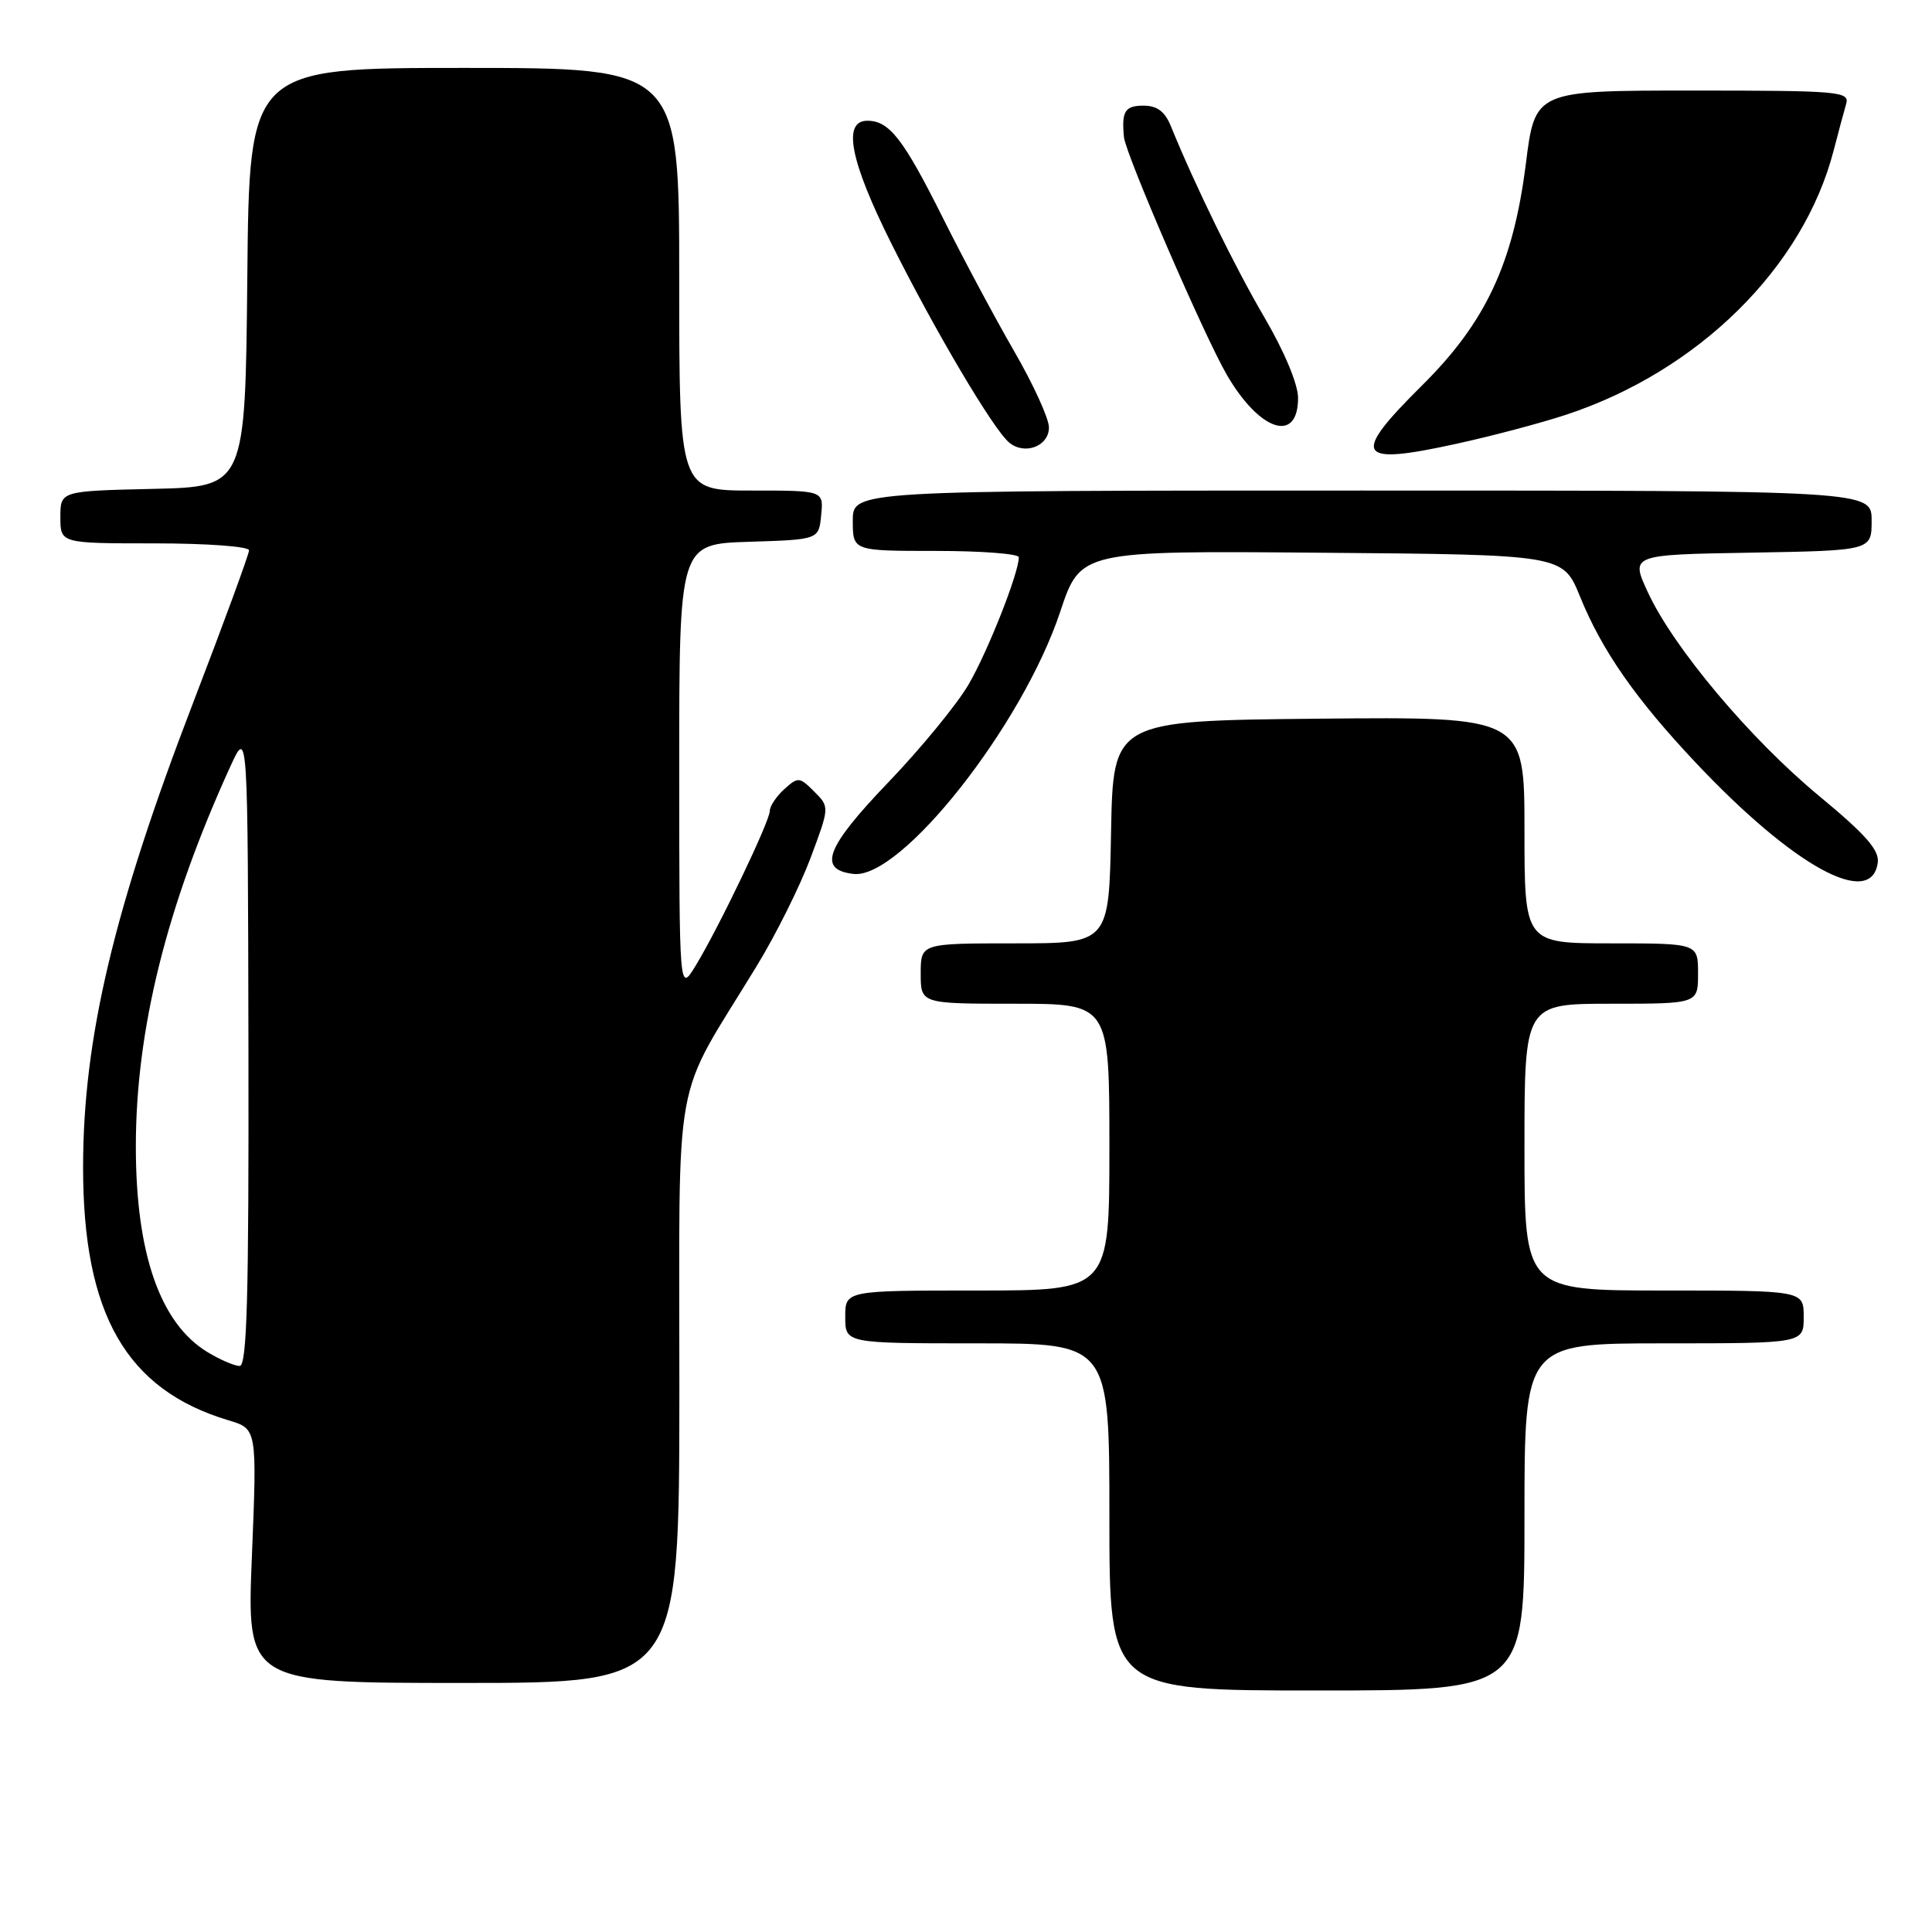 <?xml version="1.0" encoding="UTF-8" standalone="no"?>
<!DOCTYPE svg PUBLIC "-//W3C//DTD SVG 1.1//EN" "http://www.w3.org/Graphics/SVG/1.1/DTD/svg11.dtd" >
<svg xmlns="http://www.w3.org/2000/svg" xmlns:xlink="http://www.w3.org/1999/xlink" version="1.1" viewBox="0 0 256 256">
 <g >
 <path fill="currentColor"
d=" M 202.00 201.00 C 202.00 178.00 202.00 178.00 220.50 178.00 C 239.00 178.00 239.00 178.00 239.00 174.50 C 239.00 171.00 239.00 171.00 220.50 171.00 C 202.00 171.00 202.00 171.00 202.00 152.00 C 202.00 133.00 202.00 133.00 213.50 133.00 C 225.00 133.00 225.00 133.00 225.00 129.00 C 225.00 125.00 225.00 125.00 213.50 125.00 C 202.00 125.00 202.00 125.00 202.00 109.98 C 202.00 94.97 202.00 94.97 174.75 95.23 C 147.50 95.50 147.50 95.50 147.22 110.25 C 146.95 125.00 146.95 125.00 134.47 125.00 C 122.00 125.00 122.00 125.00 122.00 129.00 C 122.00 133.00 122.00 133.00 134.50 133.00 C 147.00 133.00 147.00 133.00 147.00 152.00 C 147.00 171.00 147.00 171.00 129.50 171.00 C 112.00 171.00 112.00 171.00 112.00 174.50 C 112.00 178.00 112.00 178.00 129.50 178.00 C 147.00 178.00 147.00 178.00 147.00 201.00 C 147.00 224.00 147.00 224.00 174.50 224.00 C 202.00 224.00 202.00 224.00 202.00 201.00 Z  M 90.02 184.25 C 90.04 140.54 88.94 146.59 100.27 128.00 C 102.79 123.88 105.99 117.45 107.39 113.72 C 109.93 106.93 109.93 106.93 107.89 104.89 C 105.93 102.93 105.75 102.92 103.92 104.57 C 102.86 105.53 102.00 106.83 102.00 107.46 C 102.00 108.83 95.18 123.05 92.15 128.00 C 90.01 131.50 90.01 131.50 90.00 101.79 C 90.00 72.08 90.00 72.08 99.25 71.79 C 108.50 71.50 108.50 71.50 108.81 68.25 C 109.13 65.00 109.13 65.00 99.56 65.00 C 90.00 65.00 90.00 65.00 90.00 37.00 C 90.00 9.00 90.00 9.00 61.52 9.00 C 33.03 9.00 33.03 9.00 32.77 36.75 C 32.50 64.50 32.50 64.50 20.25 64.78 C 8.00 65.06 8.00 65.06 8.00 68.53 C 8.00 72.00 8.00 72.00 20.50 72.00 C 27.41 72.00 33.00 72.41 33.00 72.92 C 33.00 73.42 29.66 82.53 25.57 93.17 C 15.07 120.49 11.02 137.60 11.01 154.61 C 10.99 174.14 16.73 184.14 30.28 188.20 C 34.06 189.33 34.06 189.33 33.38 206.17 C 32.69 223.00 32.69 223.00 61.35 223.00 C 90.00 223.00 90.00 223.00 90.02 184.25 Z  M 248.81 114.33 C 249.05 112.66 247.25 110.61 241.09 105.51 C 231.94 97.95 221.78 85.87 218.36 78.50 C 216.04 73.50 216.04 73.50 232.02 73.23 C 248.00 72.95 248.00 72.95 248.00 68.98 C 248.00 65.00 248.00 65.00 180.50 65.00 C 113.00 65.00 113.00 65.00 113.00 69.00 C 113.00 73.00 113.00 73.00 124.00 73.00 C 130.05 73.00 135.00 73.38 135.00 73.84 C 135.00 75.92 130.88 86.35 128.34 90.70 C 126.80 93.34 122.00 99.19 117.68 103.69 C 109.41 112.32 108.31 115.24 113.09 115.80 C 119.38 116.53 135.45 96.17 140.47 81.10 C 143.17 72.97 143.17 72.97 175.14 73.24 C 207.10 73.50 207.10 73.50 209.35 79.02 C 212.27 86.22 216.74 92.63 224.77 101.14 C 237.67 114.81 247.94 120.44 248.81 114.33 Z  M 207.50 54.96 C 225.04 49.18 238.95 35.45 242.96 19.97 C 243.60 17.51 244.35 14.71 244.63 13.75 C 245.10 12.12 243.67 12.00 224.27 12.00 C 203.40 12.00 203.40 12.00 202.18 21.73 C 200.51 34.92 196.86 42.72 188.42 51.08 C 178.94 60.48 179.68 61.73 193.00 58.80 C 197.68 57.78 204.20 56.05 207.50 54.96 Z  M 138.99 56.63 C 138.99 55.46 136.91 50.90 134.36 46.50 C 131.82 42.10 127.59 34.18 124.95 28.90 C 119.70 18.39 117.84 16.00 114.93 16.00 C 111.60 16.00 112.63 21.30 118.11 32.27 C 123.85 43.76 131.63 56.92 133.72 58.64 C 135.77 60.35 139.00 59.13 138.99 56.63 Z  M 172.00 52.73 C 172.00 50.92 170.19 46.58 167.56 42.09 C 163.61 35.34 158.38 24.65 155.16 16.75 C 154.36 14.77 153.33 14.00 151.52 14.00 C 149.06 14.00 148.60 14.75 148.93 18.17 C 149.16 20.47 159.58 44.55 162.58 49.70 C 166.93 57.17 172.00 58.80 172.00 52.73 Z  M 27.46 179.14 C 21.21 175.32 18.00 166.10 18.00 151.92 C 18.00 136.42 22.08 120.03 30.55 101.50 C 32.84 96.50 32.84 96.50 32.92 138.75 C 32.98 171.93 32.73 181.00 31.75 181.00 C 31.06 180.99 29.13 180.16 27.46 179.14 Z "/>
</g>
</svg>